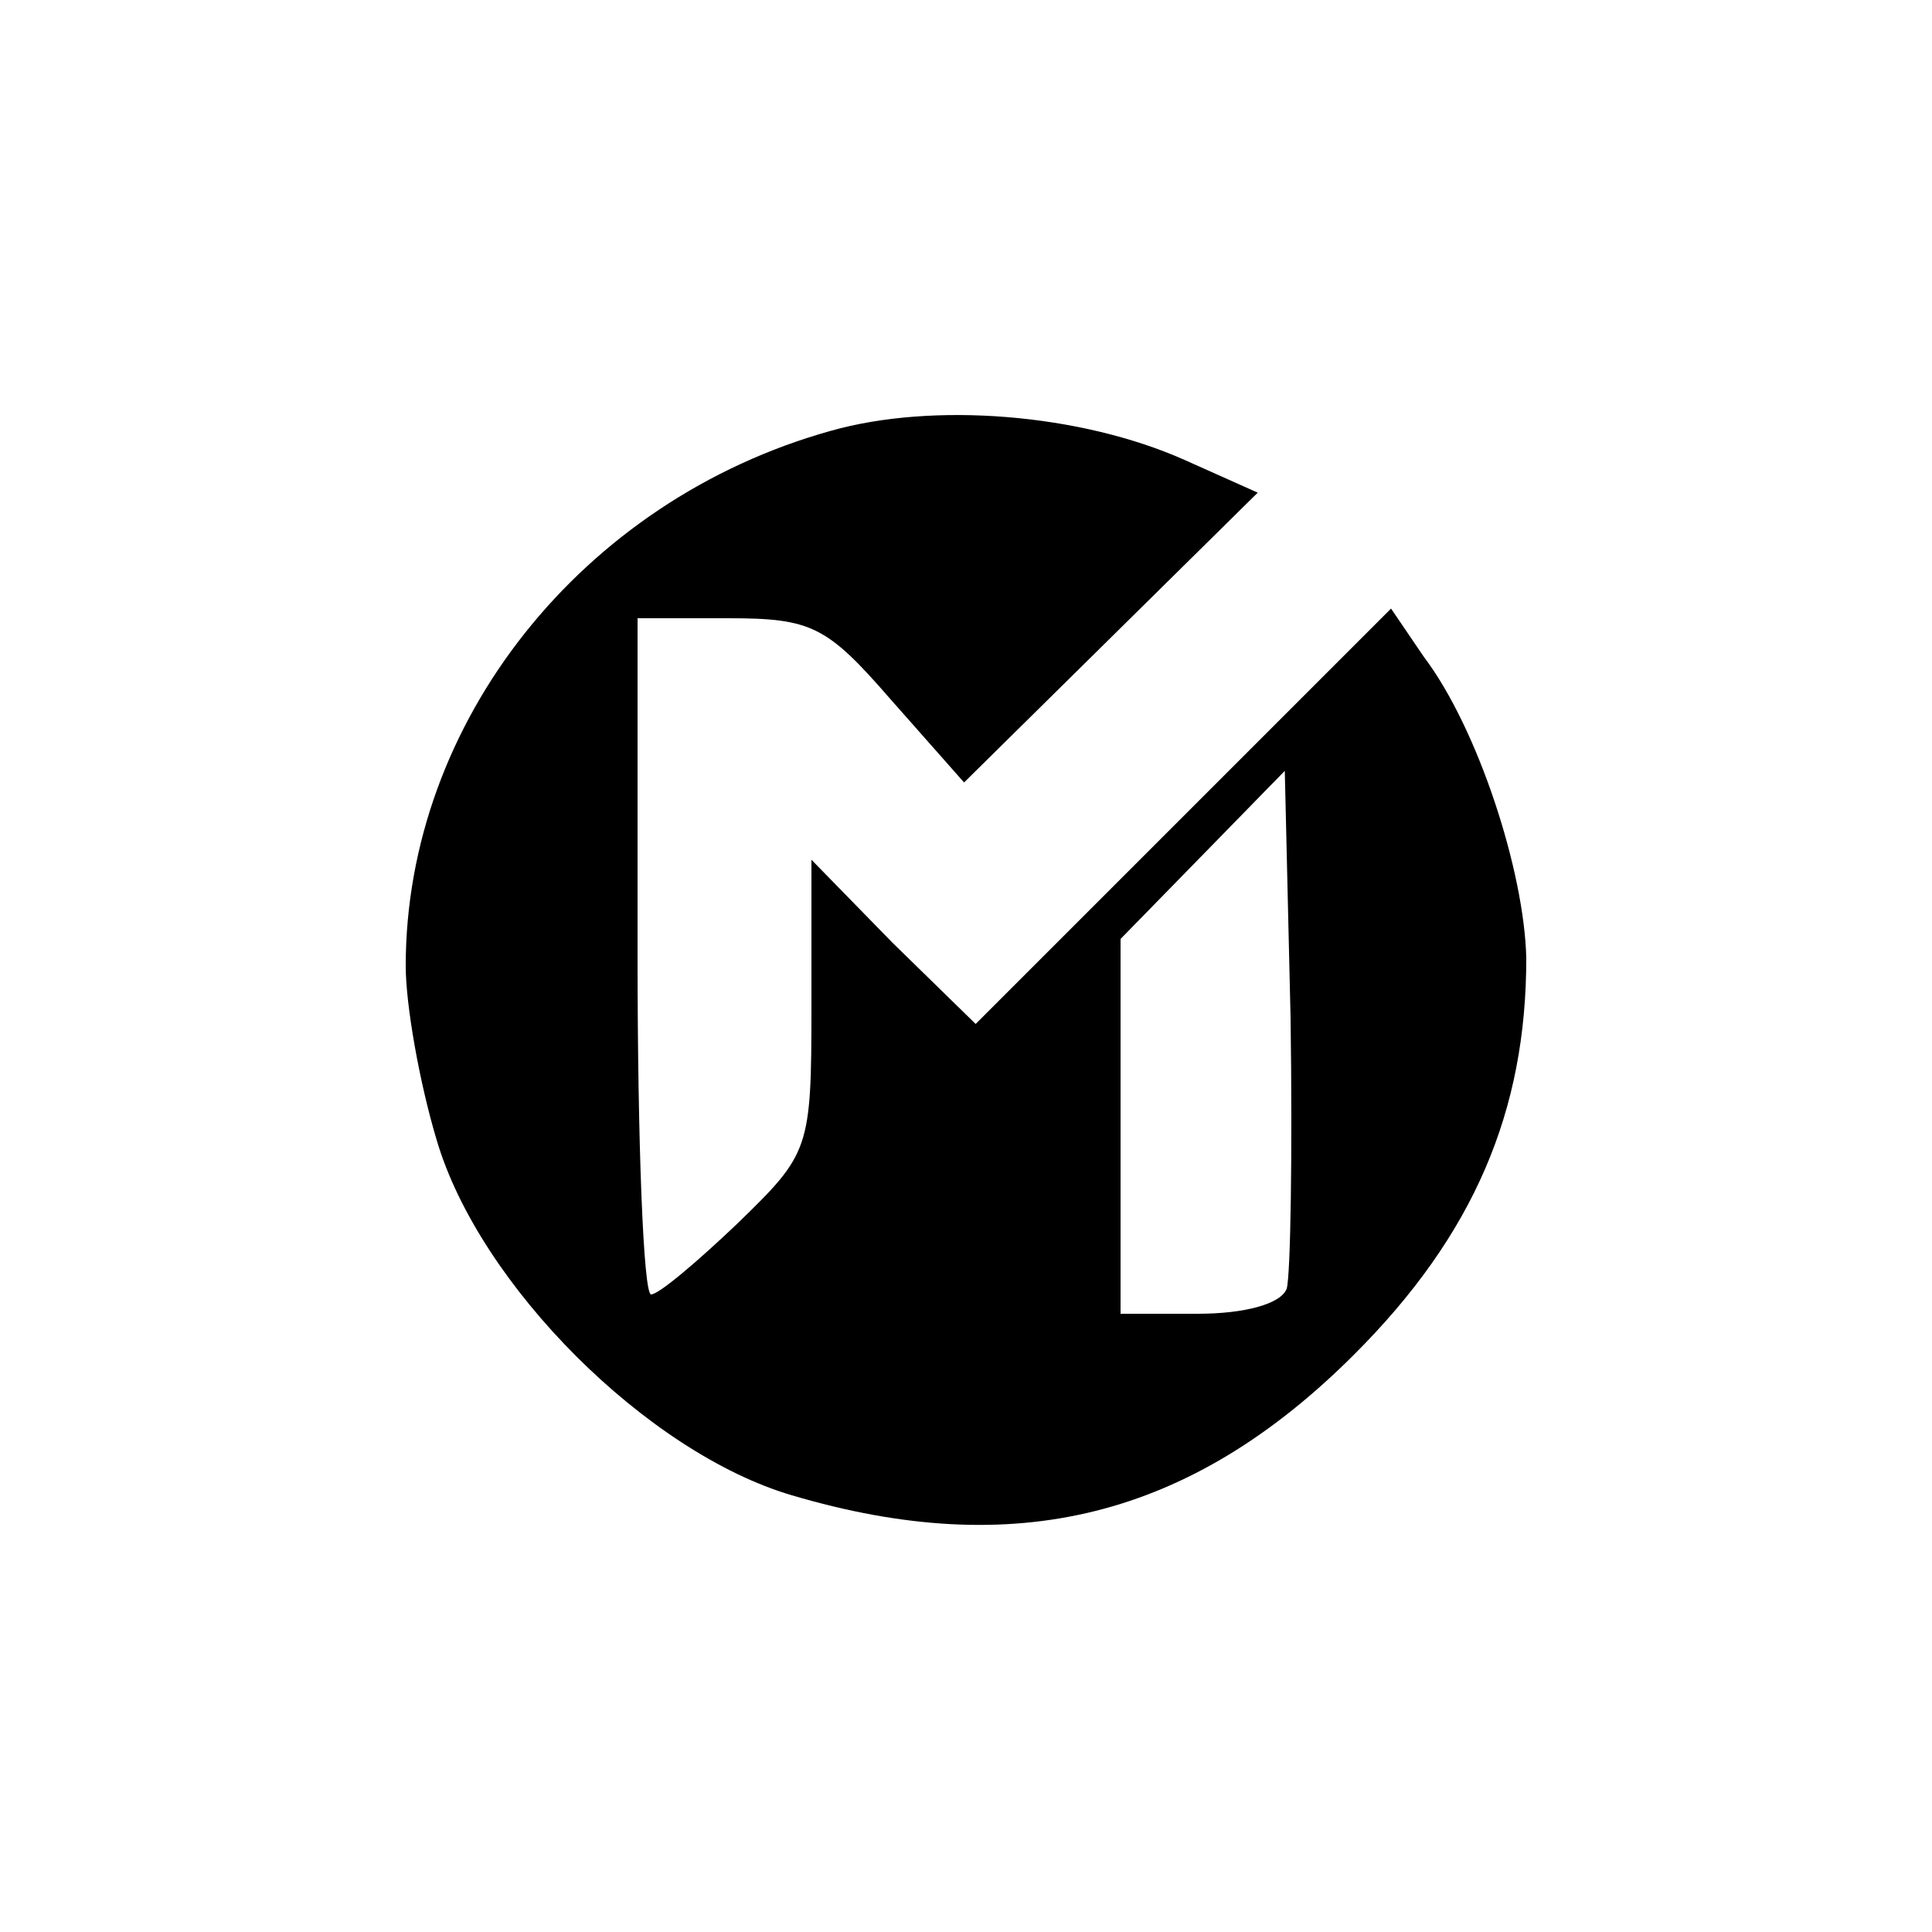 <?xml version="1.0" standalone="no"?>
<!DOCTYPE svg PUBLIC "-//W3C//DTD SVG 20010904//EN"
 "http://www.w3.org/TR/2001/REC-SVG-20010904/DTD/svg10.dtd">
<svg version="1.0" xmlns="http://www.w3.org/2000/svg"
 width="100pt" height="100pt" viewBox="0 0 100 100"
 preserveAspectRatio="xMidYMid meet">
<g transform="translate(0,100) scale(0.1,-0.1)"
fill="#000000" stroke="none">
<path d="M430 777 c-129 -36 -220 -151 -220 -277 0 -20 7 -60 16 -90 22 -75
109 -162 184 -184 115 -34 206 -12 291 73 62 62 89 126 89 205 -1 45 -25 119
-53 156 l-17 25 -108 -108 -107 -107 -43 42 -42 43 0 -76 c0 -74 -1 -76 -38
-112 -21 -20 -41 -37 -45 -37 -4 0 -7 79 -7 175 l0 175 47 0 c43 0 51 -4 84
-42 l38 -43 76 75 76 75 -38 17 c-54 24 -130 30 -183 15z m236 -444 c-3 -8
-22 -13 -46 -13 l-40 0 0 97 0 97 43 44 42 43 3 -128 c1 -70 0 -133 -2 -140z"/>
</g>
</svg>
